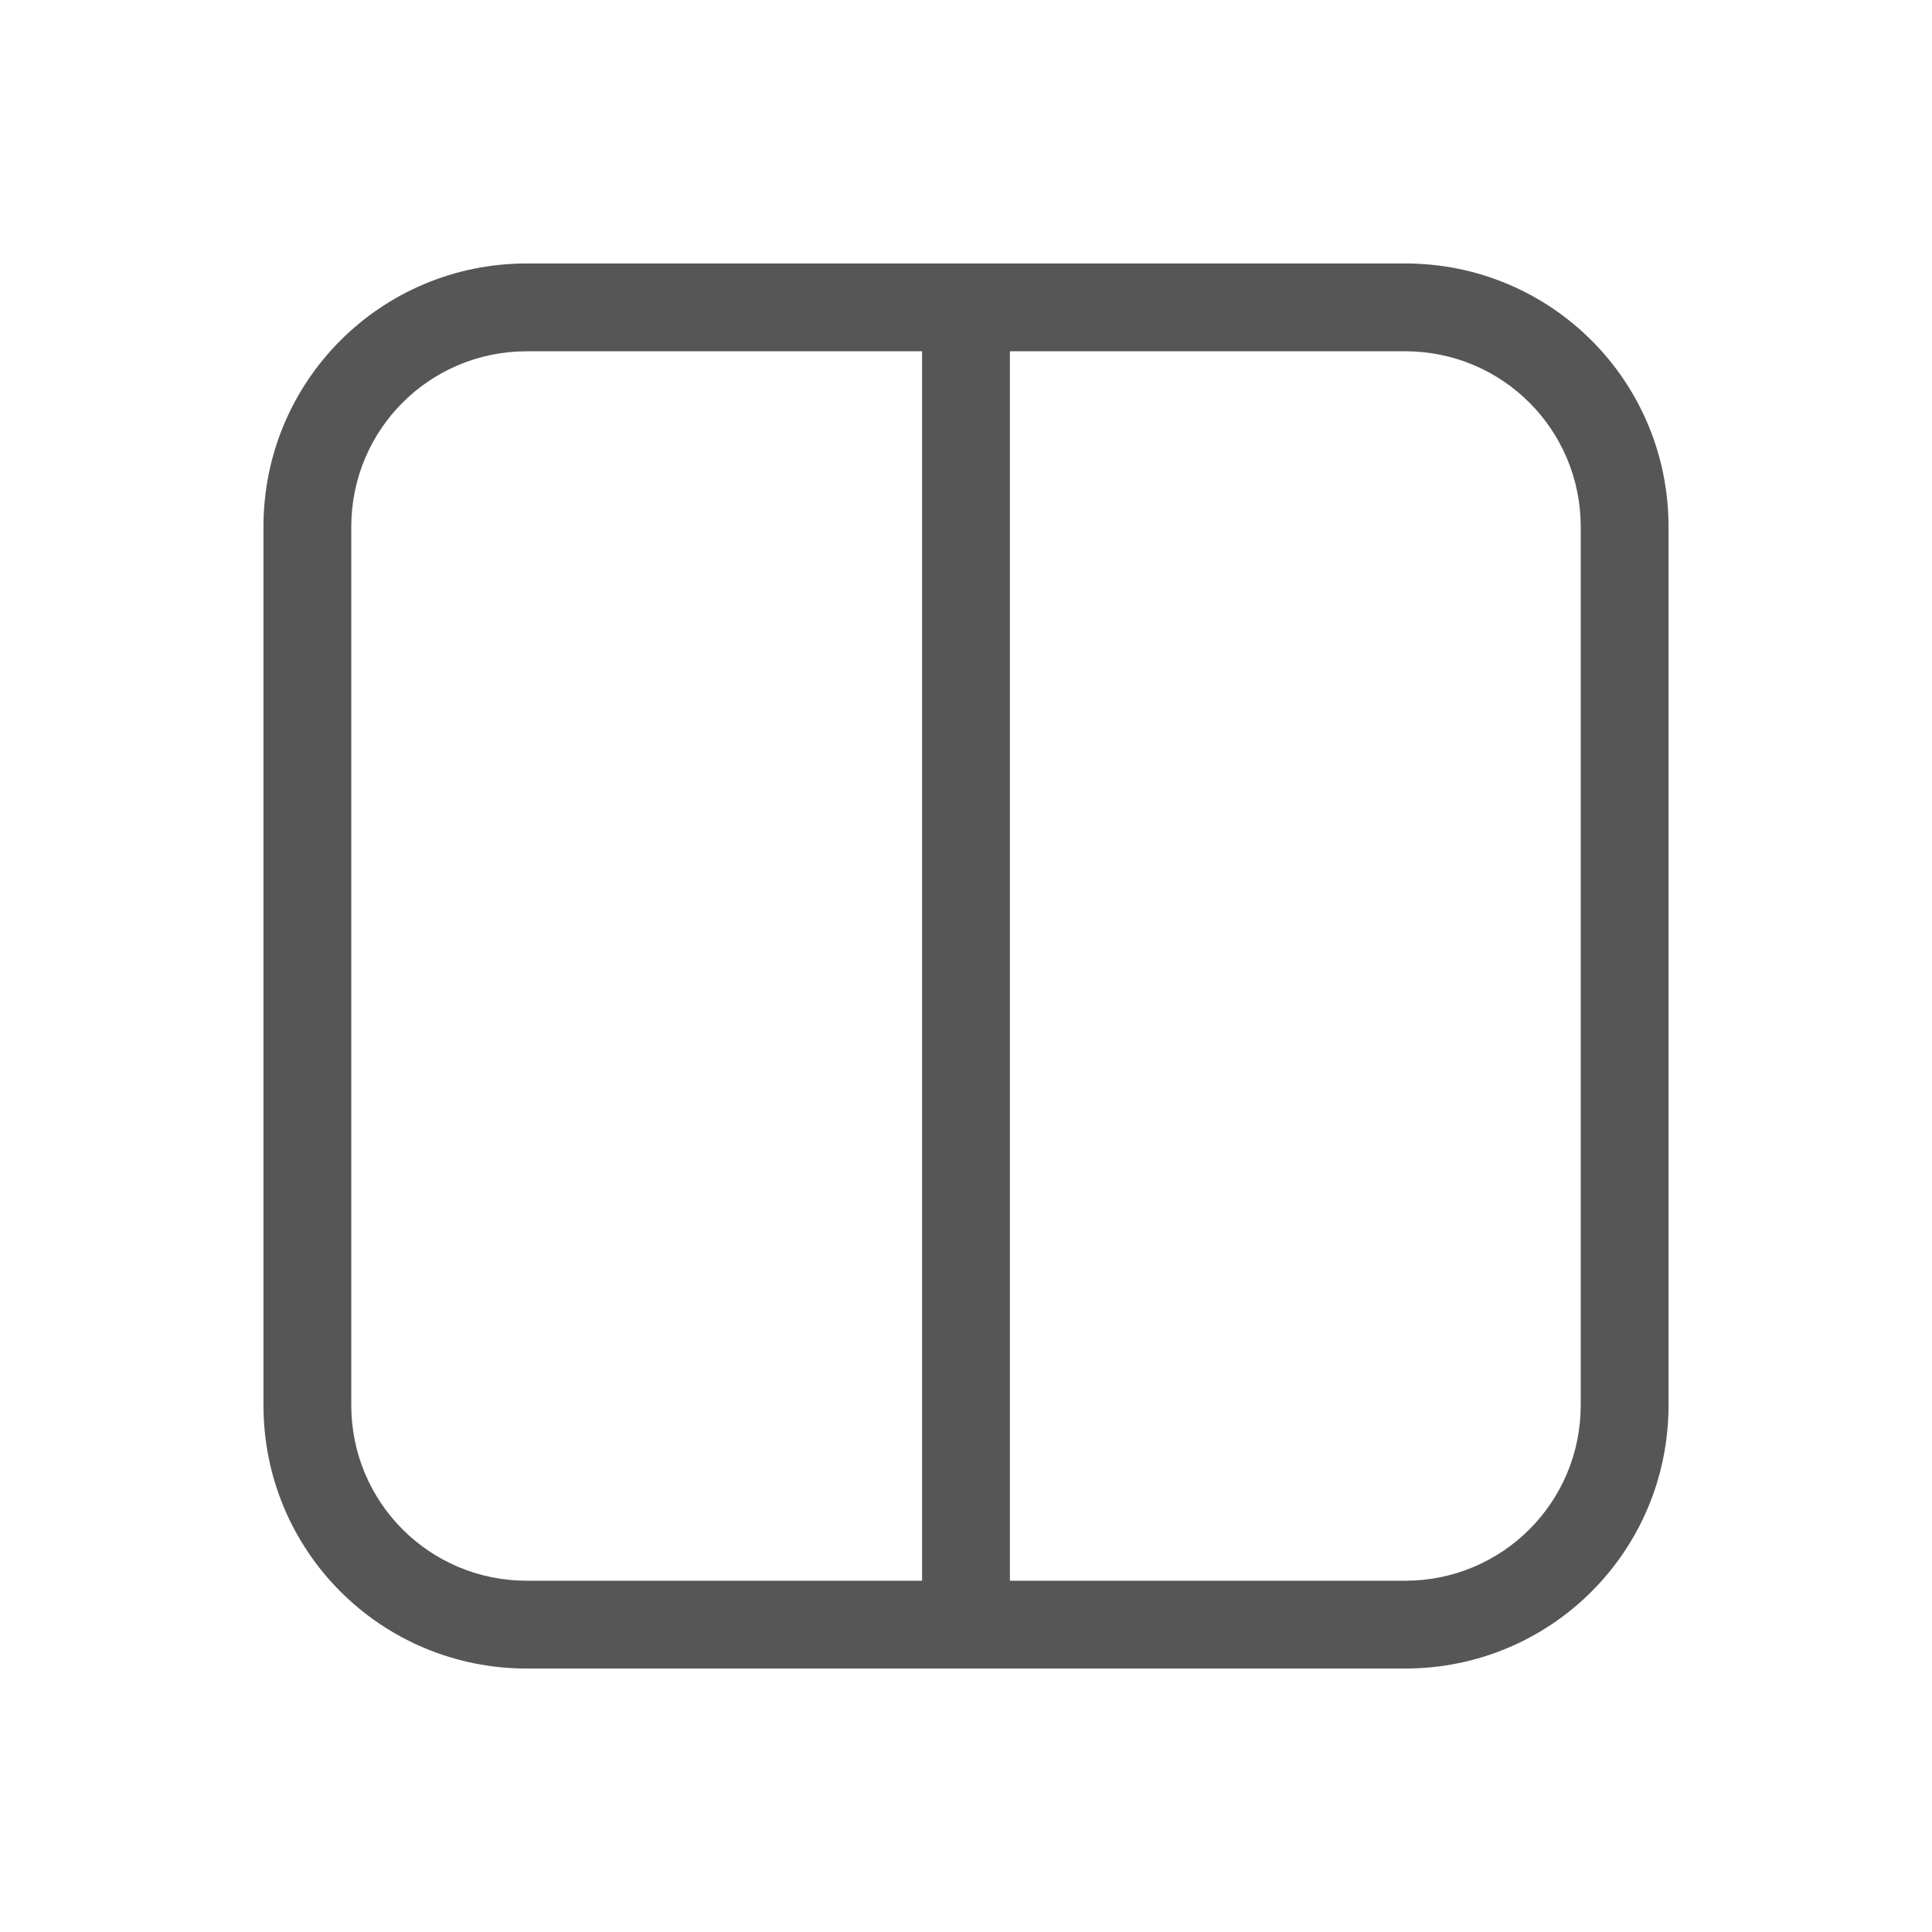 <svg width="22" height="22" version="1.1" viewBox="0 0 22 22" xmlns="http://www.w3.org/2000/svg">
 <defs>
  <style id="current-color-scheme" type="text/css">.ColorScheme-Text { color:#565656; } .ColorScheme-Highlight { color:#5294e2; }</style>
 </defs>
 <path class="ColorScheme-Text" d="m6 3c-1.662 0-3 1.338-3 3v10c0 1.662 1.338 3 3 3h4.5 1 4.5c1.662 0 3-1.338 3-3v-10c0-1.662-1.338-3-3-3h-4.5-1-4.5zm0 1h4.5v14h-4.5c-1.108 0-2-0.892-2-2v-10c0-1.108 0.892-2 2-2zm5.5 0h4.5c1.108 0 2 0.892 2 2v10c0 1.108-0.892 2-2 2h-4.5v-14z" fill="currentColor"/>
</svg>
